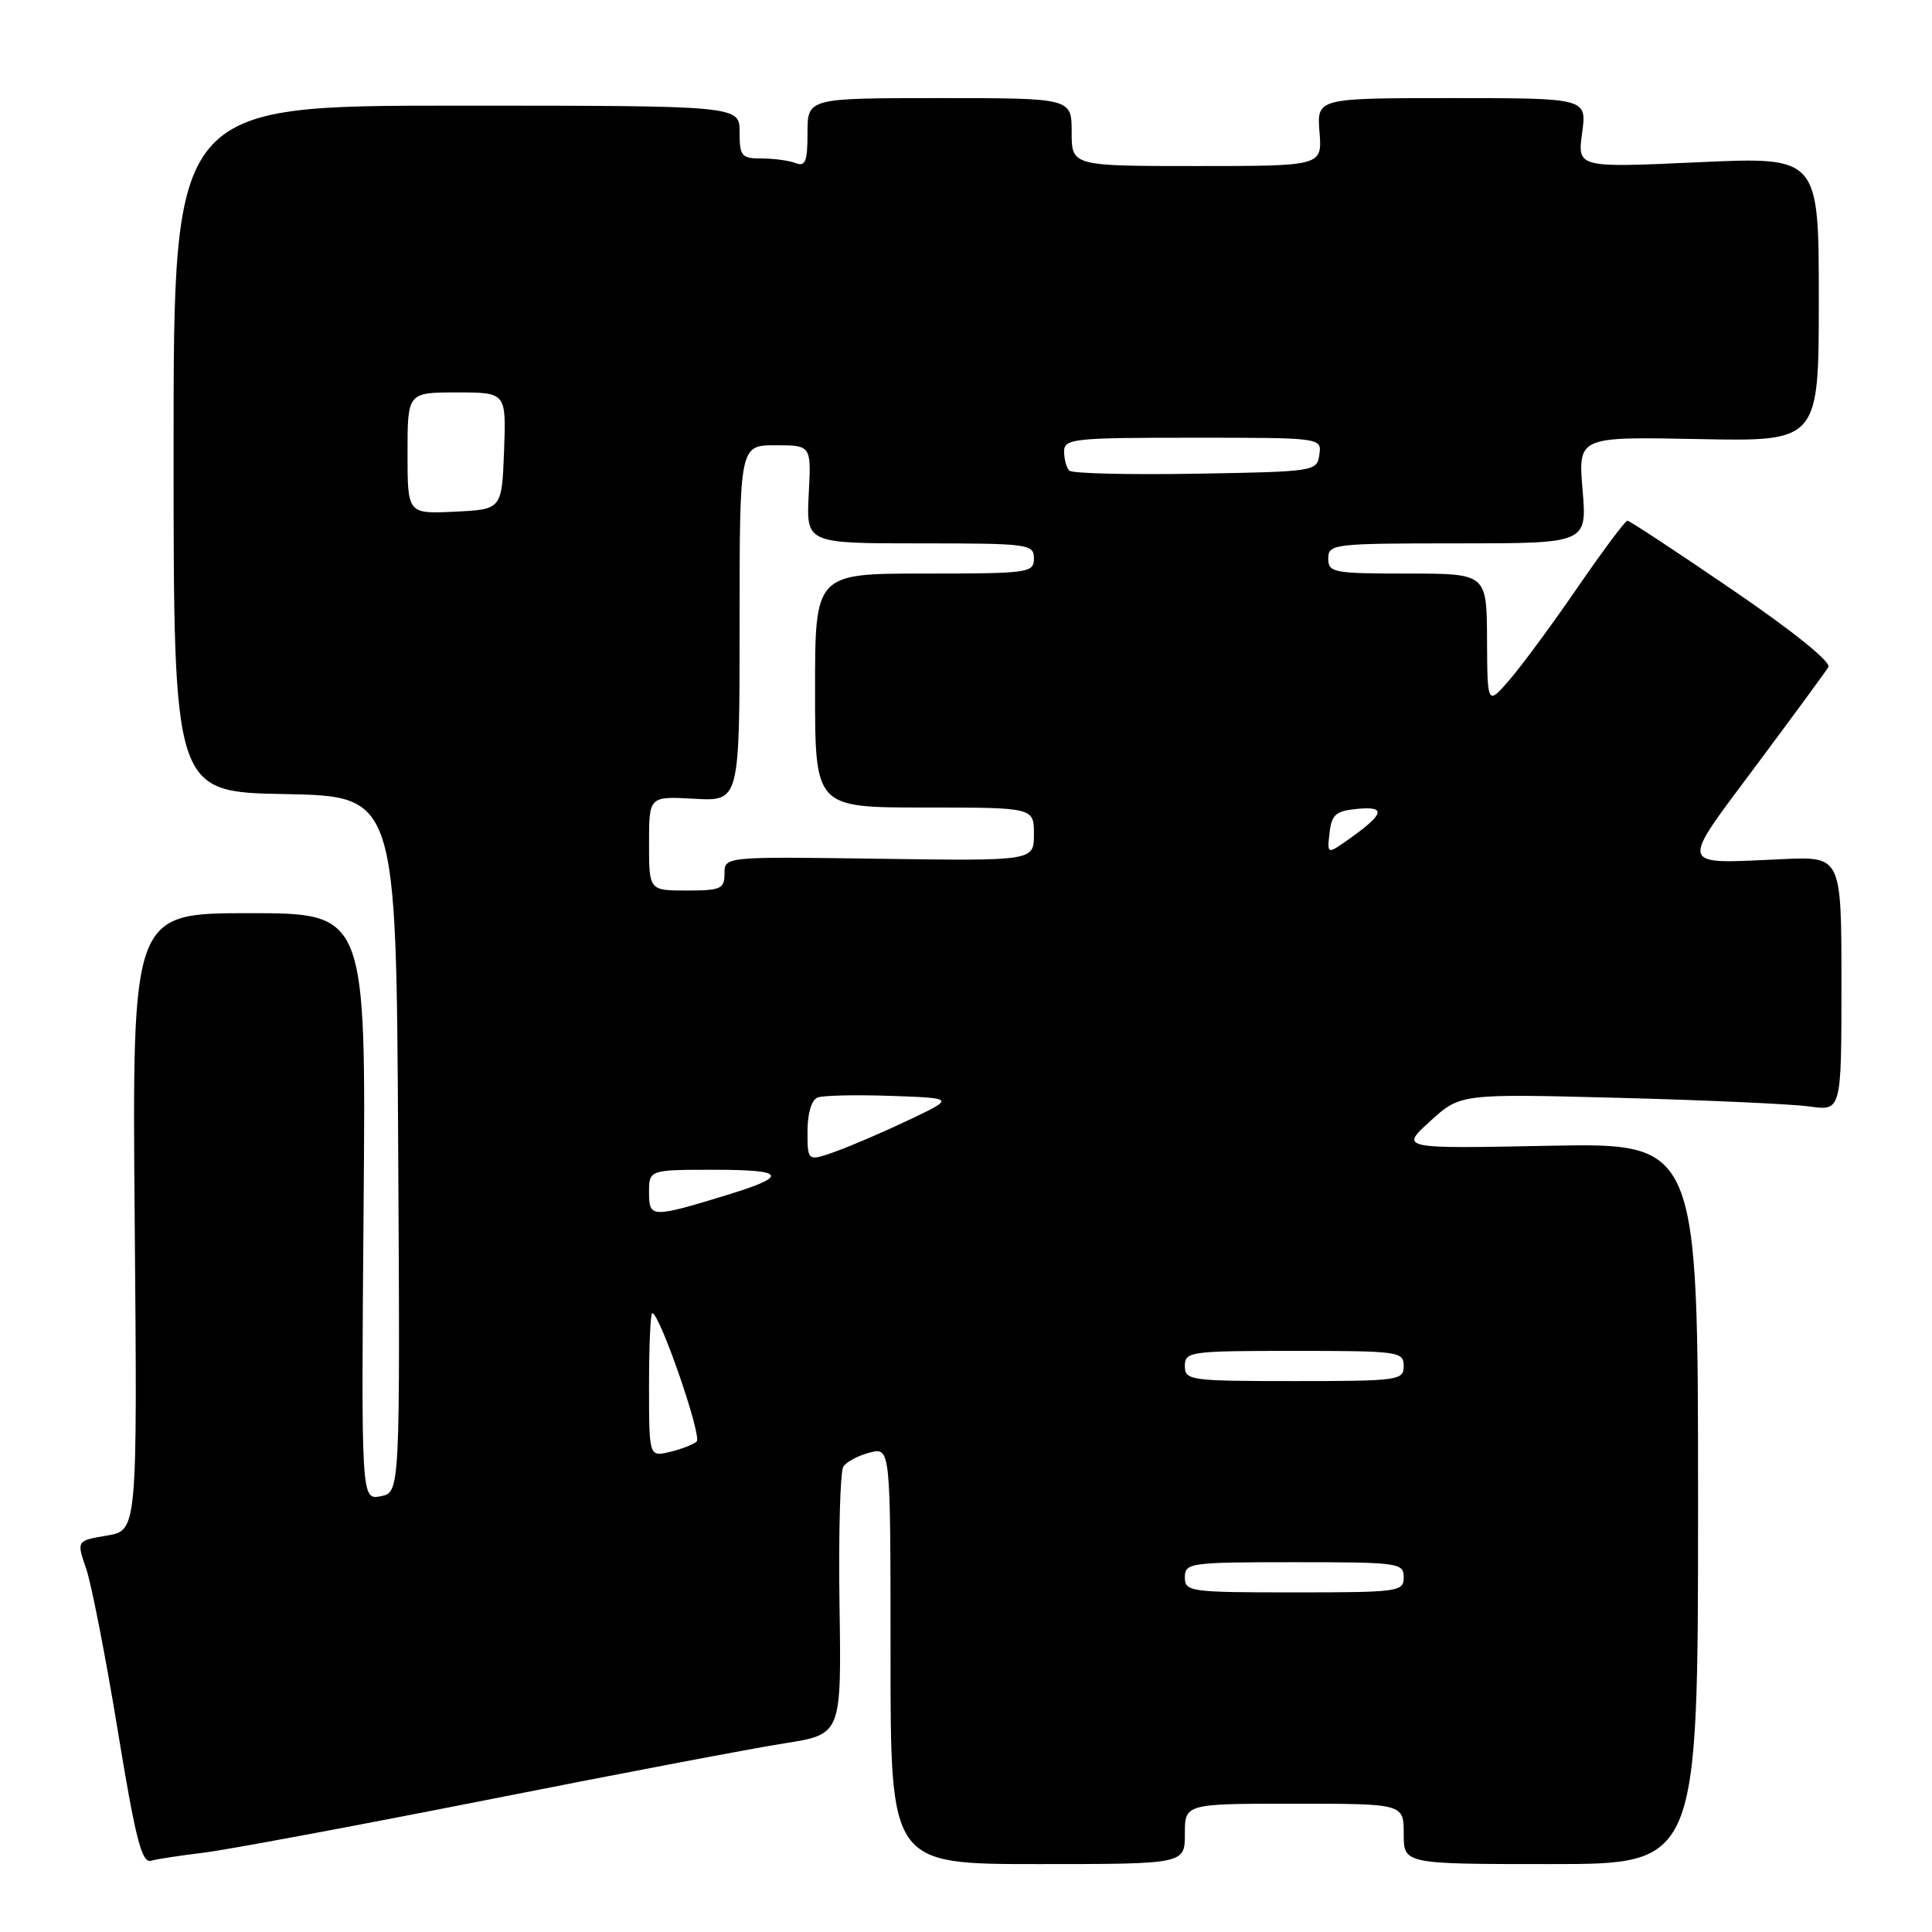 <?xml version="1.0" encoding="UTF-8" standalone="no"?>
<!DOCTYPE svg PUBLIC "-//W3C//DTD SVG 1.1//EN" "http://www.w3.org/Graphics/SVG/1.1/DTD/svg11.dtd" >
<svg xmlns="http://www.w3.org/2000/svg" xmlns:xlink="http://www.w3.org/1999/xlink" version="1.1" viewBox="0 0 256 256">
 <g >
 <path fill="currentColor"
d=" M 27.00 245.49 C 30.02 245.12 46.90 241.98 64.50 238.50 C 82.10 235.01 99.88 231.63 104.00 230.99 C 111.50 229.81 111.50 229.81 111.24 212.65 C 111.10 203.22 111.33 194.97 111.75 194.33 C 112.17 193.69 113.75 192.85 115.26 192.47 C 118.00 191.78 118.00 191.78 118.00 219.39 C 118.00 247.00 118.00 247.00 137.50 247.00 C 157.00 247.00 157.00 247.00 157.00 243.00 C 157.00 239.00 157.00 239.00 171.50 239.00 C 186.00 239.00 186.00 239.00 186.00 243.00 C 186.00 247.00 186.00 247.00 205.50 247.00 C 225.00 247.00 225.00 247.00 225.00 199.22 C 225.00 151.44 225.00 151.44 205.25 151.82 C 185.50 152.21 185.50 152.21 189.50 148.57 C 193.50 144.92 193.50 144.92 214.50 145.47 C 226.05 145.77 237.41 146.29 239.75 146.61 C 244.00 147.21 244.00 147.21 244.00 130.35 C 244.00 113.49 244.00 113.49 236.21 113.84 C 222.23 114.47 222.44 115.19 232.65 101.50 C 237.57 94.90 241.90 89.00 242.27 88.40 C 242.67 87.73 237.60 83.65 229.55 78.15 C 222.19 73.12 215.93 69.00 215.64 69.00 C 215.35 69.00 212.41 72.94 209.10 77.75 C 205.80 82.56 201.74 88.08 200.09 90.00 C 197.08 93.50 197.08 93.50 197.04 84.75 C 197.00 76.00 197.00 76.00 186.50 76.00 C 176.67 76.00 176.00 75.87 176.00 74.00 C 176.00 72.08 176.67 72.00 193.15 72.00 C 210.29 72.00 210.29 72.00 209.70 64.93 C 209.10 57.86 209.10 57.86 225.05 58.18 C 241.00 58.50 241.00 58.50 241.00 39.64 C 241.00 20.77 241.00 20.77 225.00 21.50 C 209.01 22.23 209.01 22.23 209.64 17.61 C 210.27 13.00 210.27 13.00 192.38 13.00 C 174.49 13.00 174.49 13.00 174.84 17.50 C 175.20 22.00 175.20 22.00 158.60 22.00 C 142.00 22.00 142.00 22.00 142.00 17.50 C 142.00 13.00 142.00 13.00 124.50 13.00 C 107.00 13.00 107.00 13.00 107.00 17.61 C 107.00 21.40 106.72 22.11 105.42 21.61 C 104.55 21.27 102.52 21.00 100.92 21.00 C 98.25 21.00 98.00 20.70 98.00 17.50 C 98.00 14.00 98.00 14.00 60.50 14.00 C 23.00 14.00 23.00 14.00 23.00 59.47 C 23.00 104.95 23.00 104.95 37.75 105.22 C 52.50 105.50 52.50 105.50 52.76 151.63 C 53.02 197.76 53.02 197.76 50.44 198.26 C 47.86 198.75 47.86 198.75 48.18 159.87 C 48.50 121.00 48.50 121.00 33.00 121.00 C 17.50 121.00 17.50 121.00 17.85 161.89 C 18.20 202.79 18.20 202.79 14.17 203.47 C 10.14 204.15 10.14 204.15 11.41 207.83 C 12.11 209.85 13.99 219.48 15.59 229.23 C 17.95 243.64 18.78 246.89 20.00 246.56 C 20.82 246.33 23.98 245.85 27.00 245.49 Z  M 157.00 209.00 C 157.00 207.09 157.67 207.00 171.50 207.00 C 185.33 207.00 186.00 207.09 186.00 209.00 C 186.00 210.91 185.33 211.00 171.50 211.00 C 157.67 211.00 157.00 210.91 157.00 209.00 Z  M 86.00 183.52 C 86.00 178.28 86.19 174.00 86.43 174.00 C 87.41 174.00 93.06 190.33 92.31 191.01 C 91.87 191.41 90.26 192.03 88.75 192.39 C 86.00 193.04 86.00 193.04 86.00 183.52 Z  M 157.00 181.00 C 157.00 179.09 157.67 179.00 171.50 179.00 C 185.33 179.00 186.00 179.09 186.00 181.00 C 186.00 182.91 185.33 183.00 171.50 183.00 C 157.67 183.00 157.00 182.91 157.00 181.00 Z  M 86.00 158.02 C 86.00 155.00 86.00 155.00 94.70 155.00 C 104.09 155.00 104.54 155.82 96.50 158.29 C 86.32 161.41 86.00 161.40 86.00 158.02 Z  M 107.00 149.92 C 107.00 147.52 107.53 145.73 108.33 145.43 C 109.07 145.14 113.45 145.05 118.08 145.21 C 126.50 145.51 126.50 145.51 120.50 148.37 C 117.20 149.94 112.81 151.83 110.75 152.57 C 107.00 153.91 107.00 153.91 107.00 149.92 Z  M 86.00 111.75 C 86.00 105.50 86.00 105.50 92.00 105.84 C 98.00 106.18 98.00 106.18 98.00 82.59 C 98.00 59.00 98.00 59.00 102.75 59.00 C 107.50 59.00 107.50 59.00 107.16 65.50 C 106.83 72.00 106.83 72.00 121.91 72.00 C 136.33 72.00 137.00 72.09 137.00 74.00 C 137.00 75.91 136.33 76.00 122.50 76.00 C 108.00 76.00 108.00 76.00 108.00 91.50 C 108.00 107.00 108.00 107.00 122.50 107.00 C 137.00 107.00 137.00 107.00 137.00 110.54 C 137.00 114.08 137.00 114.08 116.50 113.79 C 96.00 113.50 96.00 113.50 96.00 115.75 C 96.00 117.78 95.52 118.00 91.00 118.00 C 86.00 118.00 86.00 118.00 86.00 111.75 Z  M 176.17 110.37 C 176.45 107.92 177.00 107.45 179.85 107.18 C 183.70 106.81 183.45 107.83 178.89 111.08 C 175.84 113.25 175.84 113.25 176.17 110.37 Z  M 54.00 60.05 C 54.00 52.00 54.00 52.00 60.54 52.00 C 67.08 52.00 67.08 52.00 66.79 59.75 C 66.50 67.50 66.50 67.50 60.25 67.80 C 54.00 68.10 54.00 68.10 54.00 60.05 Z  M 141.69 62.36 C 141.31 61.98 141.00 60.84 141.00 59.83 C 141.00 58.13 142.18 58.00 158.07 58.00 C 175.14 58.00 175.14 58.00 174.82 60.25 C 174.51 62.46 174.24 62.50 158.44 62.77 C 149.61 62.92 142.07 62.74 141.69 62.36 Z "/>
</g>
</svg>